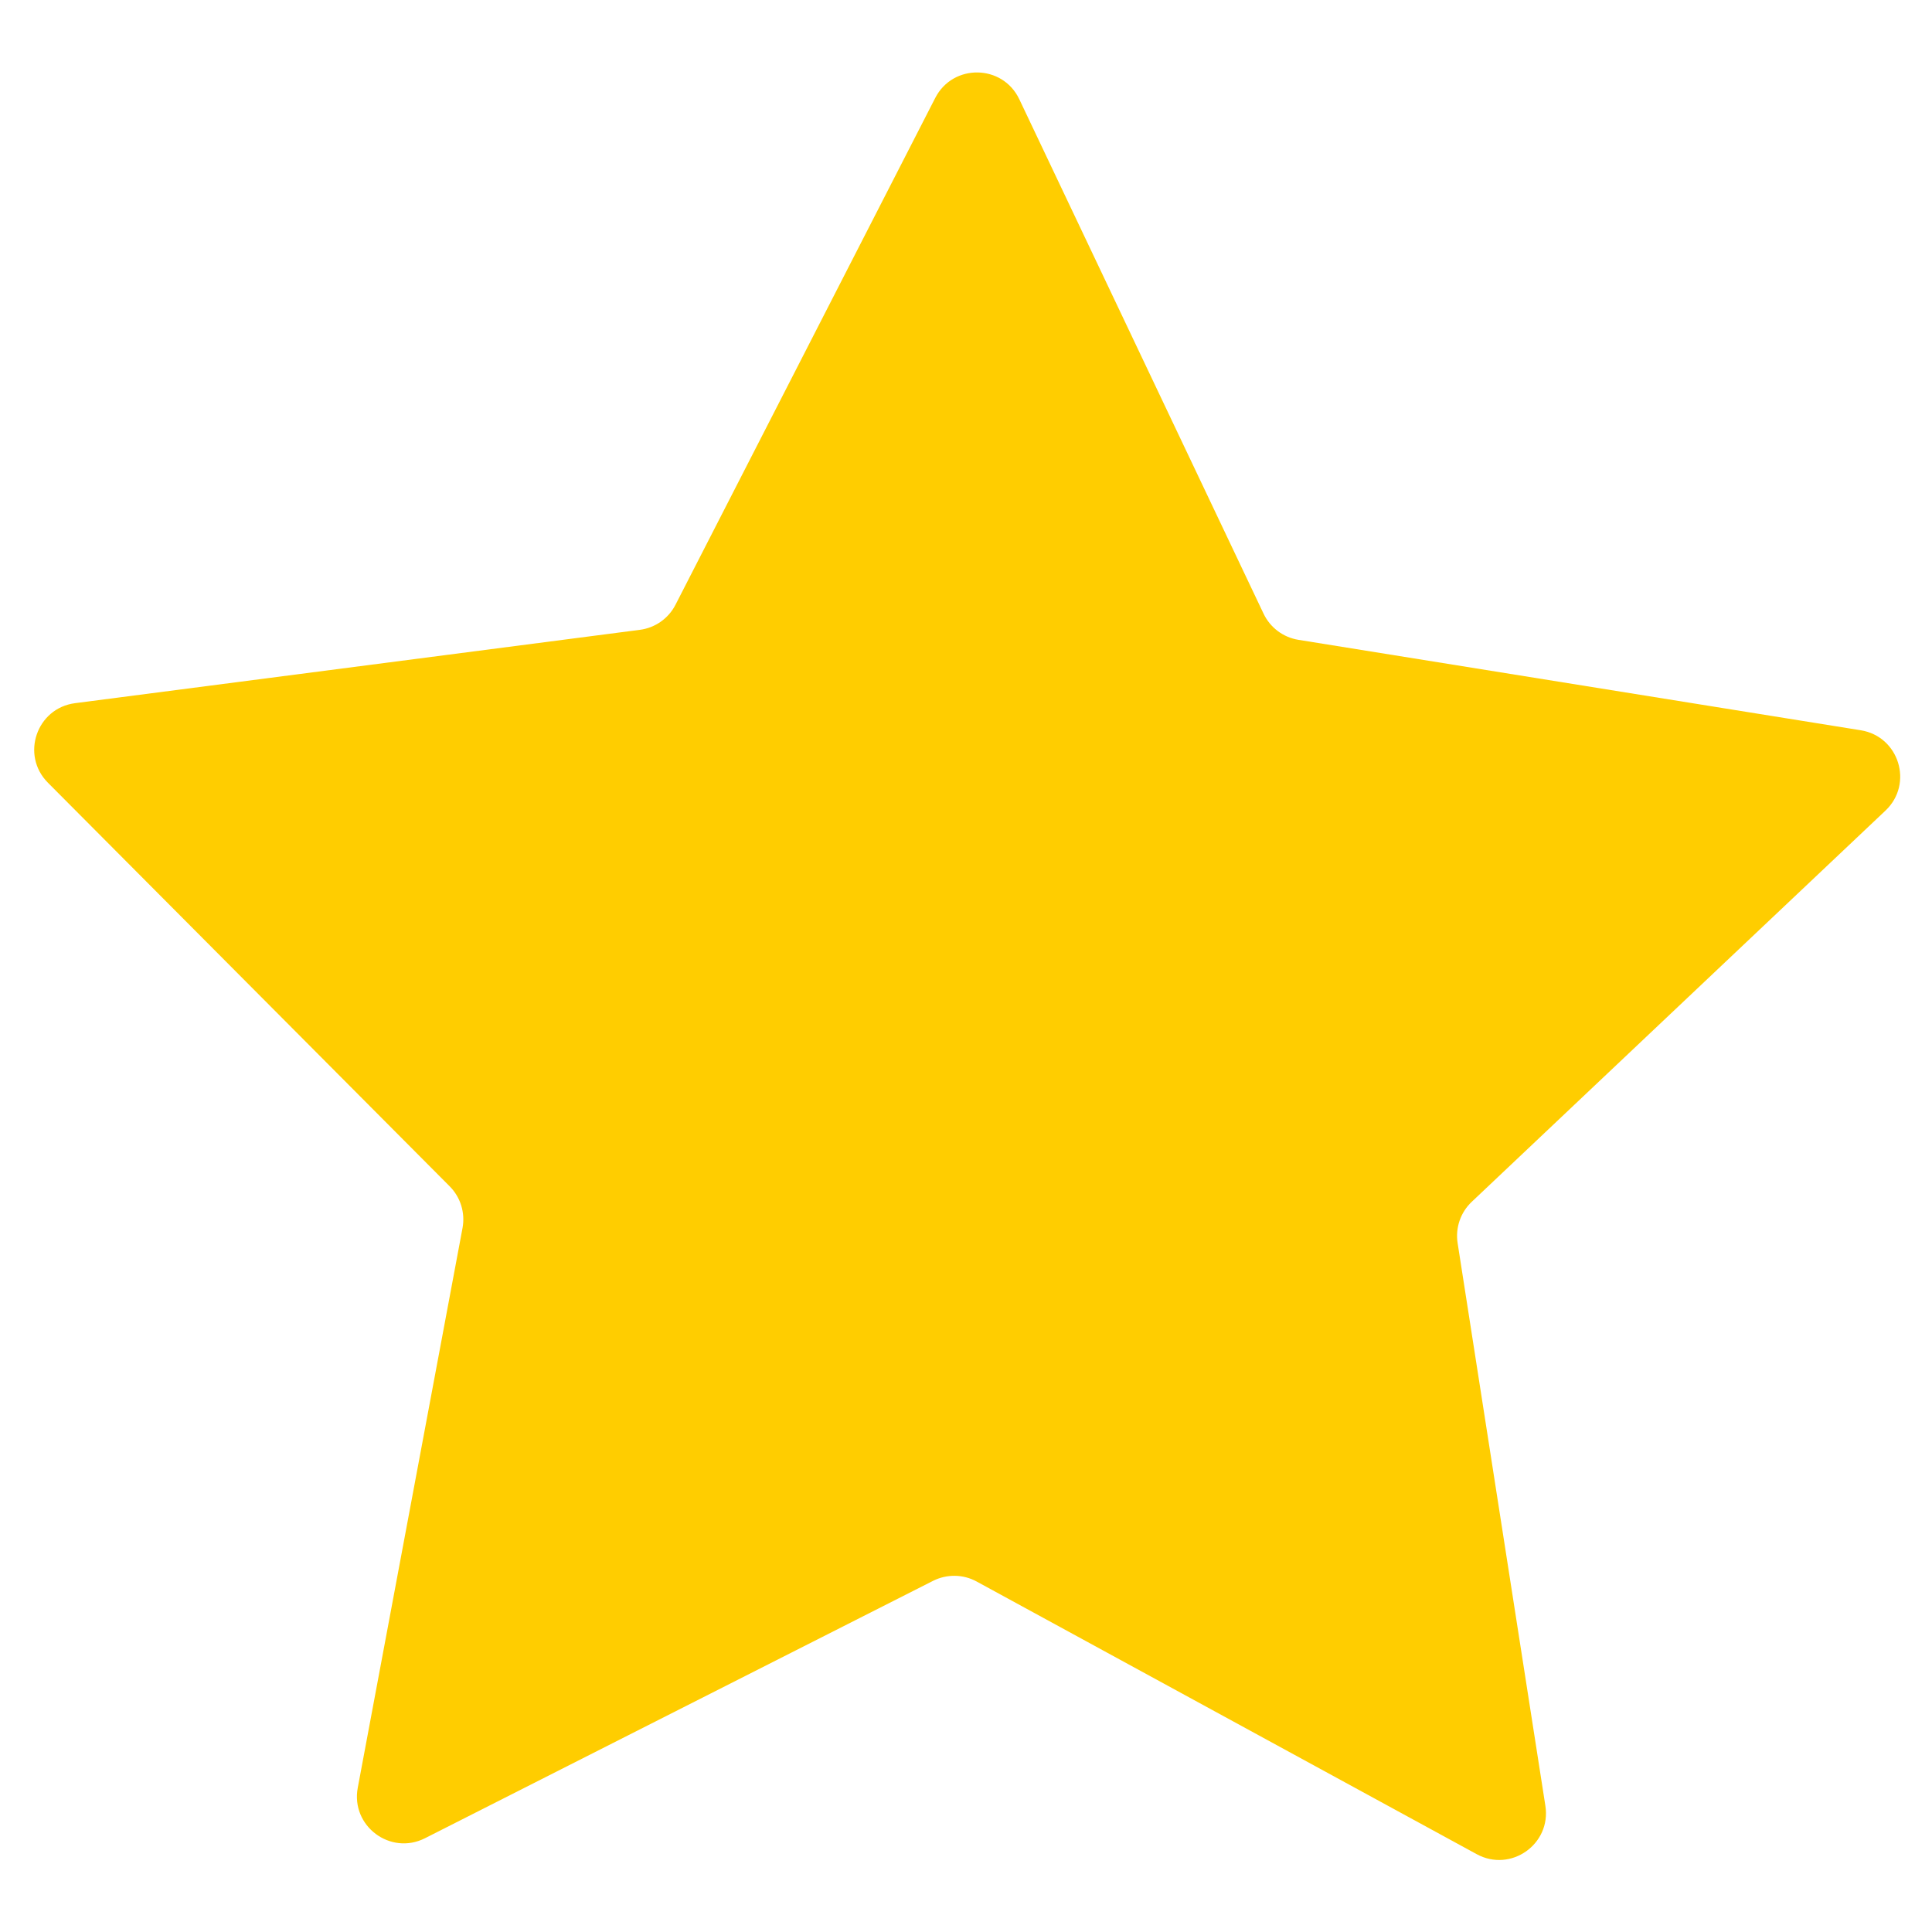 <?xml version="1.0" encoding="utf-8"?>
<!-- Generator: Adobe Illustrator 25.2.3, SVG Export Plug-In . SVG Version: 6.00 Build 0)  -->
<svg version="1.1" id="Слой_1" xmlns="http://www.w3.org/2000/svg" xmlns:xlink="http://www.w3.org/1999/xlink" x="0px" y="0px"
	 viewBox="0 0 520 520" style="enable-background:new 0 0 520 520;" xml:space="preserve">
<style type="text/css">
	.st0{fill:#FFCD00;}
</style>
<path class="st0" d="M397.45,499.05l-134.58-73.38c-3.64-1.99-8.03-2.05-11.74-0.18l-136.74,69.27c-9.33,4.72-20.02-3.3-18.1-13.57
	l28.2-150.67c0.76-4.08-0.53-8.28-3.46-11.22L12.89,210.66c-7.37-7.41-3.05-20.06,7.31-21.4l152.01-19.74
	c4.12-0.53,7.71-3.06,9.6-6.75l69.91-136.41c4.77-9.3,18.13-9.1,22.62,0.34l65.75,138.47c1.78,3.75,5.29,6.38,9.39,7.04
	l151.34,24.34c10.32,1.66,14.26,14.43,6.66,21.62L396.12,323.47c-3.02,2.85-4.44,7.01-3.8,11.11l23.62,151.45
	C417.56,496.37,406.63,504.06,397.45,499.05z"/>
</svg>
